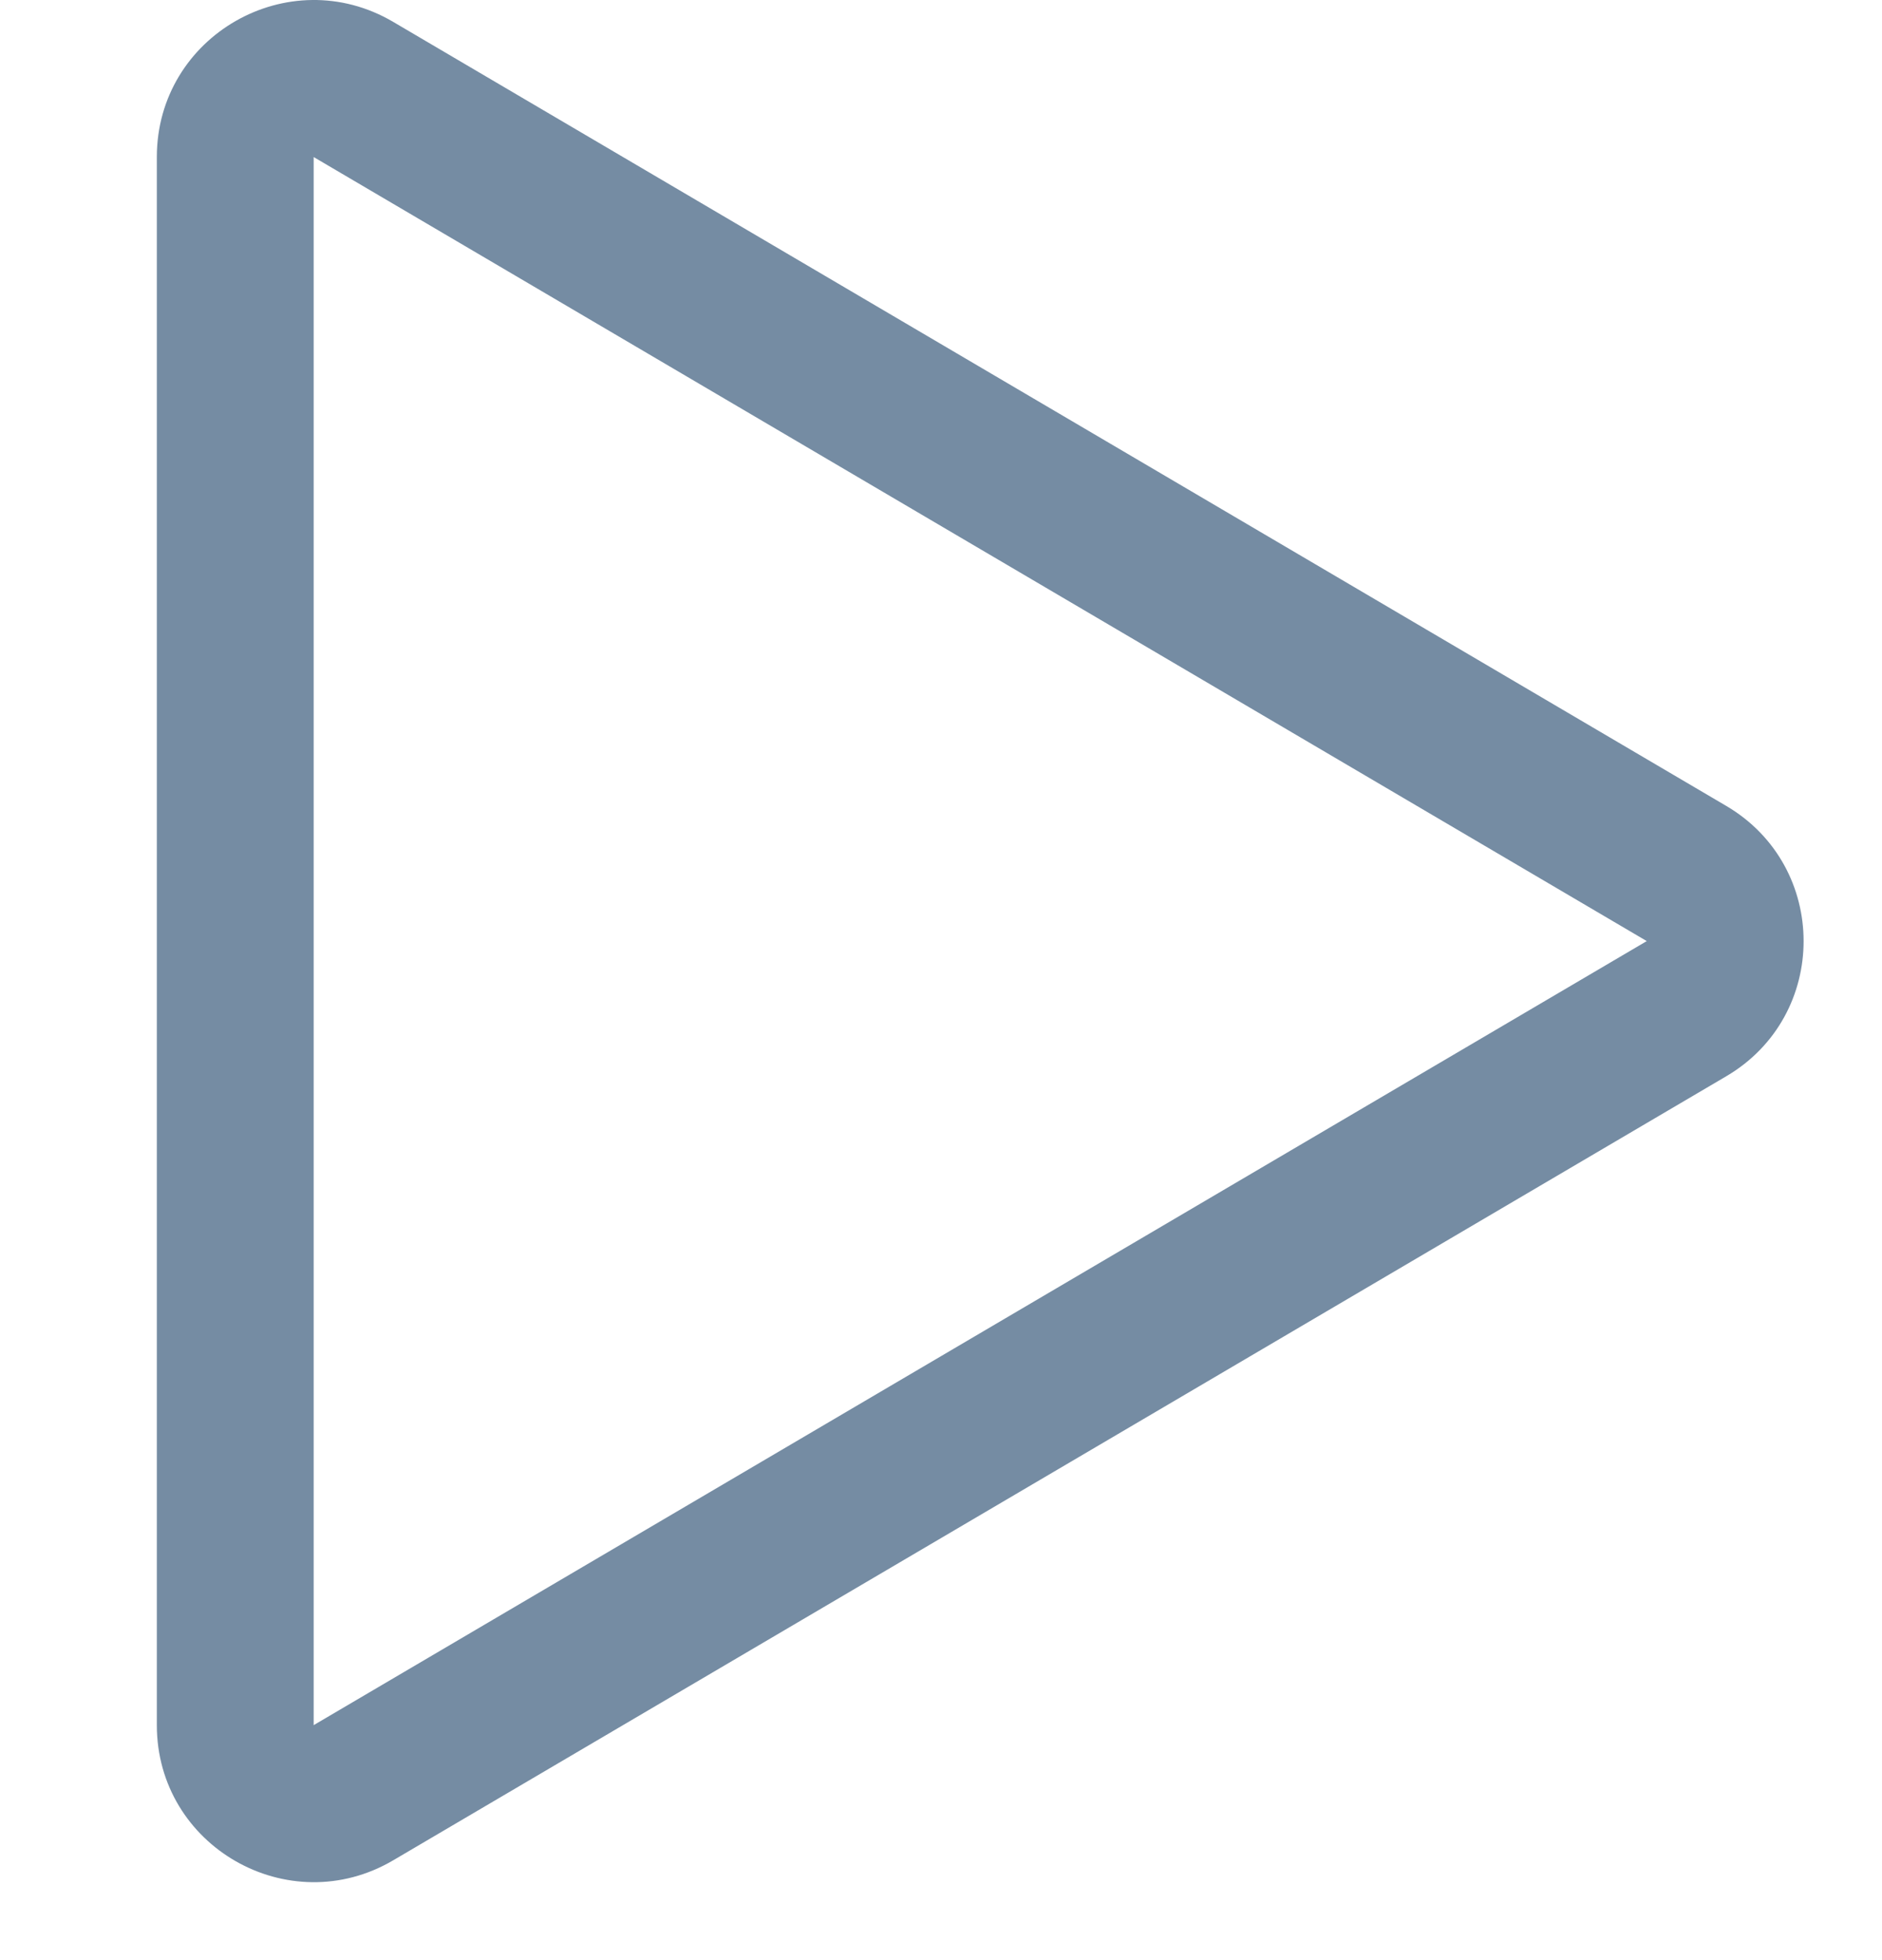 <svg width="24" height="25" viewBox="0 0 24 25" fill="none" xmlns="http://www.w3.org/2000/svg">
<path fill-rule="evenodd" clip-rule="evenodd" d="M2 2.003V22.003C2 23.55 3.681 24.511 5.014 23.727L22.014 13.727C23.329 12.954 23.329 11.053 22.014 10.279L5.014 0.279C3.681 -0.505 2 0.456 2 2.003ZM4 2.003L21 12.003L4 22.003V2.003Z" fill="#758CA3"/>
</svg>
